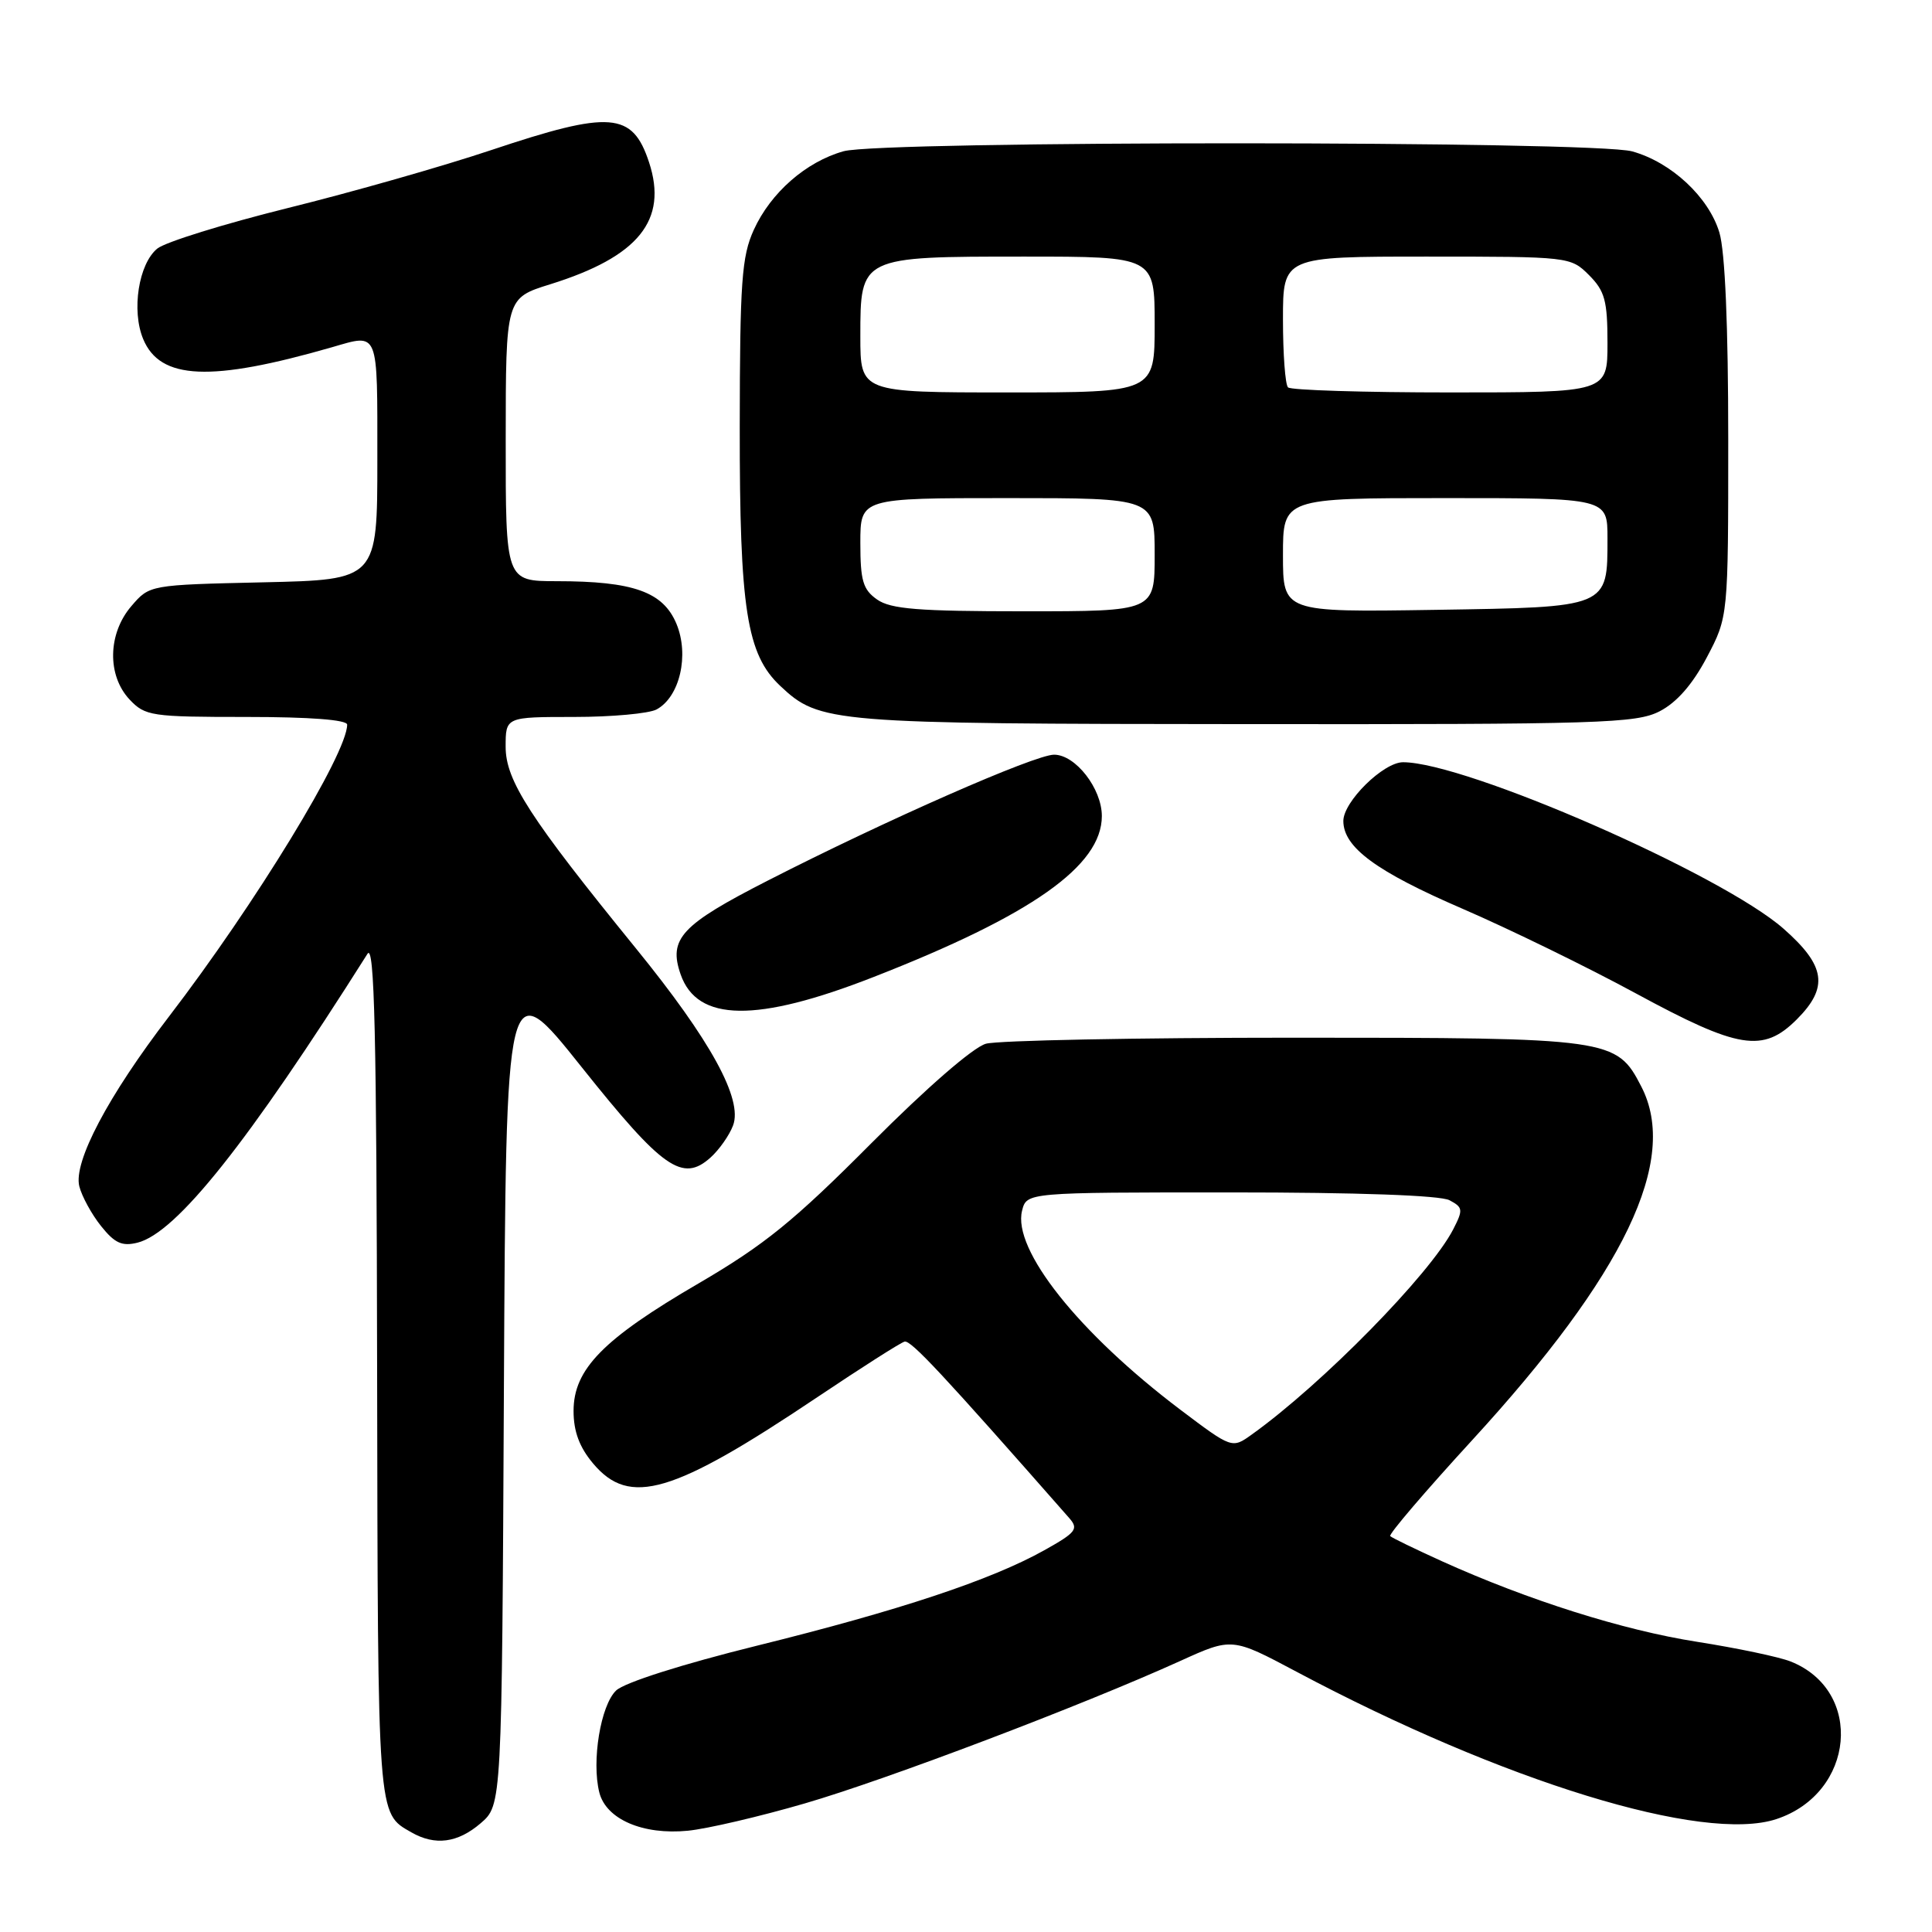 <?xml version="1.0" encoding="UTF-8" standalone="no"?>
<!DOCTYPE svg PUBLIC "-//W3C//DTD SVG 1.1//EN" "http://www.w3.org/Graphics/SVG/1.1/DTD/svg11.dtd" >
<svg xmlns="http://www.w3.org/2000/svg" xmlns:xlink="http://www.w3.org/1999/xlink" version="1.1" viewBox="0 0 256 256">
 <g >
 <path fill="currentColor"
d=" M 63.69 241.59 C 66.50 239.17 66.50 239.17 66.77 184.00 C 67.05 128.82 67.05 128.82 77.08 141.41 C 87.82 154.88 90.44 156.72 94.16 153.37 C 95.30 152.34 96.64 150.44 97.13 149.14 C 98.46 145.67 94.16 137.83 84.25 125.65 C 70.19 108.36 67.00 103.43 67.00 98.95 C 67.00 95.00 67.00 95.00 76.07 95.00 C 81.05 95.00 85.97 94.55 86.99 94.01 C 90.07 92.36 91.36 86.80 89.63 82.65 C 87.86 78.42 83.92 77.01 73.75 77.01 C 67.00 77.00 67.00 77.00 67.01 58.25 C 67.02 39.50 67.02 39.50 72.90 37.67 C 84.61 34.02 88.53 29.18 86.00 21.50 C 83.80 14.83 80.90 14.60 65.11 19.88 C 58.72 22.02 46.58 25.48 38.12 27.57 C 29.67 29.67 21.89 32.08 20.84 32.94 C 18.37 34.96 17.40 41.14 18.97 44.92 C 21.22 50.35 27.91 50.64 43.99 46.01 C 50.25 44.20 50.00 43.59 50.00 60.91 C 50.00 76.82 50.00 76.82 34.91 77.16 C 19.82 77.50 19.82 77.50 17.41 80.31 C 14.28 83.95 14.17 89.49 17.17 92.69 C 19.24 94.88 20.04 95.00 32.67 95.00 C 41.11 95.00 46.00 95.38 46.00 96.02 C 46.00 99.85 33.85 119.75 22.38 134.71 C 14.31 145.24 9.70 153.97 10.51 157.20 C 10.85 158.53 12.14 160.90 13.39 162.46 C 15.20 164.73 16.17 165.17 18.22 164.66 C 23.37 163.37 32.84 151.47 48.69 126.39 C 49.62 124.91 49.90 136.98 49.97 181.50 C 50.07 241.30 49.99 240.20 54.50 242.79 C 57.65 244.60 60.65 244.20 63.69 241.59 Z  M 106.65 238.96 C 117.48 235.81 143.36 225.99 156.38 220.09 C 163.25 216.97 163.25 216.97 171.79 221.51 C 199.19 236.09 225.71 244.23 235.38 241.04 C 245.79 237.60 247.02 224.04 237.28 220.16 C 235.75 219.55 230.17 218.38 224.89 217.55 C 215.05 216.01 202.51 212.04 191.06 206.87 C 187.52 205.26 184.43 203.77 184.21 203.54 C 183.98 203.31 188.86 197.60 195.05 190.85 C 215.29 168.79 222.51 153.70 217.48 143.97 C 214.19 137.59 213.52 137.50 171.50 137.50 C 150.60 137.50 132.21 137.86 130.64 138.30 C 128.95 138.77 122.78 144.13 115.44 151.50 C 105.19 161.80 101.29 164.96 92.56 170.06 C 79.91 177.43 76.00 181.43 76.00 186.96 C 76.00 189.68 76.78 191.77 78.59 193.92 C 83.43 199.68 89.13 197.99 108.32 185.12 C 114.12 181.23 119.31 177.92 119.86 177.77 C 120.69 177.54 124.93 182.09 141.67 201.14 C 142.95 202.60 142.61 203.05 138.35 205.43 C 131.31 209.36 119.19 213.39 100.31 218.06 C 90.37 220.52 82.74 222.95 81.64 224.00 C 79.59 225.96 78.37 233.35 79.41 237.50 C 80.30 241.06 85.19 243.17 91.15 242.58 C 93.70 242.33 100.68 240.70 106.65 238.96 Z  M 238.08 135.08 C 242.33 130.83 241.91 127.97 236.33 123.06 C 228.13 115.84 194.21 101.00 185.91 101.00 C 183.31 101.00 178.00 106.22 178.00 108.78 C 178.00 112.27 182.34 115.47 193.78 120.41 C 199.98 123.09 210.33 128.14 216.78 131.64 C 230.39 139.02 233.61 139.54 238.08 135.08 Z  M 115.75 129.46 C 136.72 121.27 146.00 114.72 146.00 108.13 C 146.00 104.49 142.51 100.00 139.67 100.00 C 137.12 100.00 117.34 108.70 101.72 116.69 C 90.25 122.55 88.54 124.39 90.19 129.12 C 92.39 135.42 100.24 135.53 115.75 129.46 Z  M 219.91 94.25 C 222.18 93.08 224.26 90.70 226.16 87.11 C 229.00 81.72 229.00 81.72 229.00 58.23 C 229.00 43.15 228.58 33.33 227.83 30.82 C 226.42 26.12 221.46 21.50 216.28 20.06 C 211.18 18.64 116.87 18.63 111.78 20.04 C 106.81 21.43 102.12 25.53 99.88 30.46 C 98.28 33.98 98.04 37.32 98.02 56.57 C 98.00 80.70 98.94 86.71 103.39 90.89 C 108.61 95.80 109.96 95.91 165.00 95.95 C 212.12 95.99 216.79 95.85 219.91 94.25 Z  M 156.37 186.77 C 142.91 176.59 134.14 165.56 135.43 160.42 C 136.04 158.00 136.04 158.00 163.08 158.00 C 179.87 158.00 190.87 158.39 192.07 159.04 C 193.86 159.99 193.89 160.30 192.55 162.91 C 189.47 168.87 175.18 183.42 165.87 190.08 C 163.25 191.96 163.25 191.96 156.37 186.77 Z  M 116.22 79.44 C 114.35 78.13 114.00 76.95 114.00 71.94 C 114.00 66.00 114.00 66.00 133.50 66.00 C 153.00 66.00 153.00 66.00 153.00 73.50 C 153.00 81.00 153.00 81.00 135.72 81.00 C 121.70 81.00 118.03 80.71 116.22 79.44 Z  M 170.00 73.56 C 170.00 66.00 170.00 66.00 191.50 66.00 C 213.00 66.00 213.00 66.00 213.00 71.31 C 213.00 80.55 213.22 80.45 190.08 80.81 C 170.00 81.12 170.00 81.12 170.00 73.56 Z  M 114.00 44.56 C 114.00 33.99 113.97 34.00 135.72 34.00 C 153.00 34.00 153.00 34.00 153.00 43.00 C 153.00 52.00 153.00 52.00 133.50 52.00 C 114.00 52.00 114.00 52.00 114.00 44.56 Z  M 170.67 51.33 C 170.30 50.97 170.00 46.92 170.00 42.33 C 170.00 34.00 170.00 34.00 189.05 34.00 C 207.93 34.00 208.11 34.02 210.55 36.45 C 212.65 38.56 213.00 39.84 213.00 45.45 C 213.00 52.00 213.00 52.00 192.17 52.00 C 180.71 52.00 171.03 51.70 170.67 51.33 Z "/>
</g>
</svg>